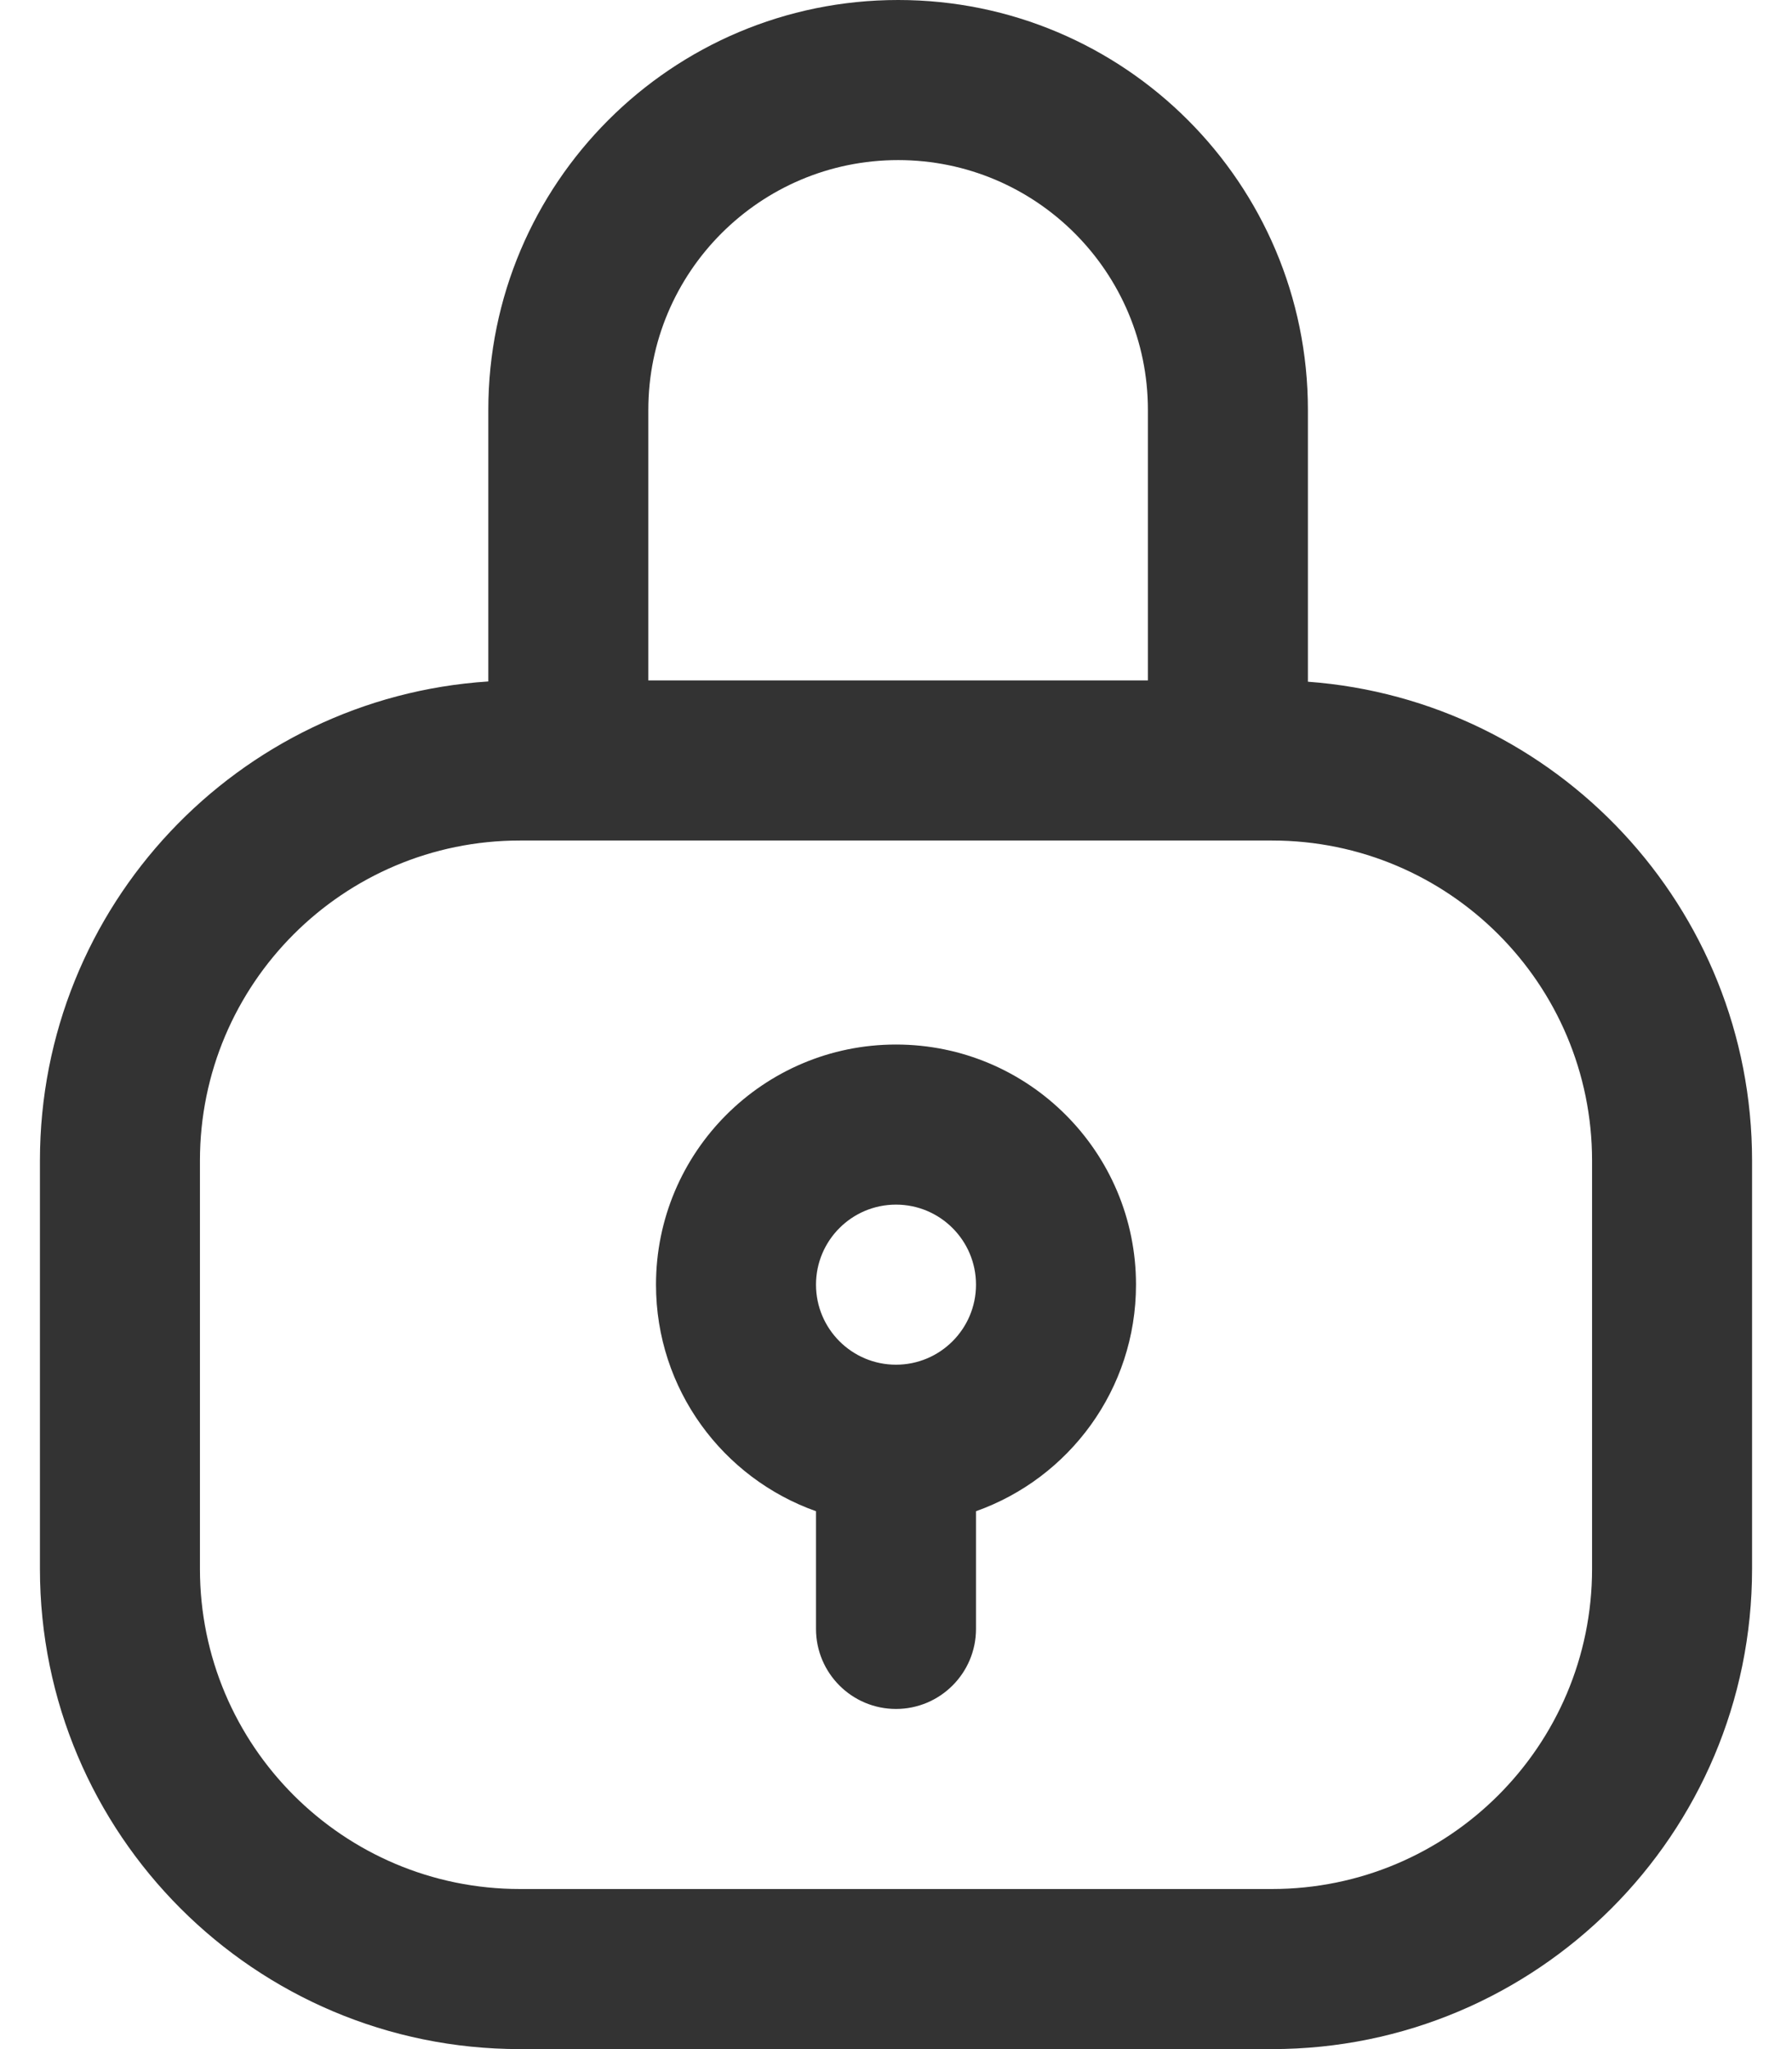 <svg width="14" height="16" viewBox="0 0 14 16" fill="black" fill-opacity="0.8" xmlns="http://www.w3.org/2000/svg">
<path fill-rule="evenodd" clip-rule="evenodd" d="M3.815 3.201C3.815 1.433 5.248 0 7.017 0C8.785 0 10.218 1.433 10.218 3.201V5.323C12.158 5.466 13.688 7.086 13.688 9.063V12.25C13.688 14.321 12.008 16 9.937 16H4.062C1.991 16 0.312 14.321 0.312 12.25V9.063C0.312 7.075 1.859 5.448 3.815 5.321V3.201ZM5.065 5.313H8.968V3.201C8.968 2.124 8.094 1.25 7.017 1.25C5.939 1.25 5.065 2.124 5.065 3.201V5.313ZM4.062 6.563C2.682 6.563 1.562 7.682 1.562 9.063V12.25C1.562 13.631 2.682 14.75 4.062 14.75H9.937C11.318 14.75 12.438 13.631 12.438 12.25V9.063C12.438 7.682 11.318 6.563 9.937 6.563H4.062ZM5.125 10.031C5.125 8.996 5.964 8.156 7 8.156C8.036 8.156 8.875 8.996 8.875 10.031C8.875 10.848 8.353 11.542 7.625 11.8V12.719C7.625 13.064 7.345 13.344 7 13.344C6.655 13.344 6.375 13.064 6.375 12.719V11.8C5.647 11.542 5.125 10.848 5.125 10.031ZM7 9.406C6.655 9.406 6.375 9.686 6.375 10.031C6.375 10.376 6.655 10.656 7 10.656C7.345 10.656 7.625 10.376 7.625 10.031C7.625 9.686 7.345 9.406 7 9.406Z"/>
</svg>
